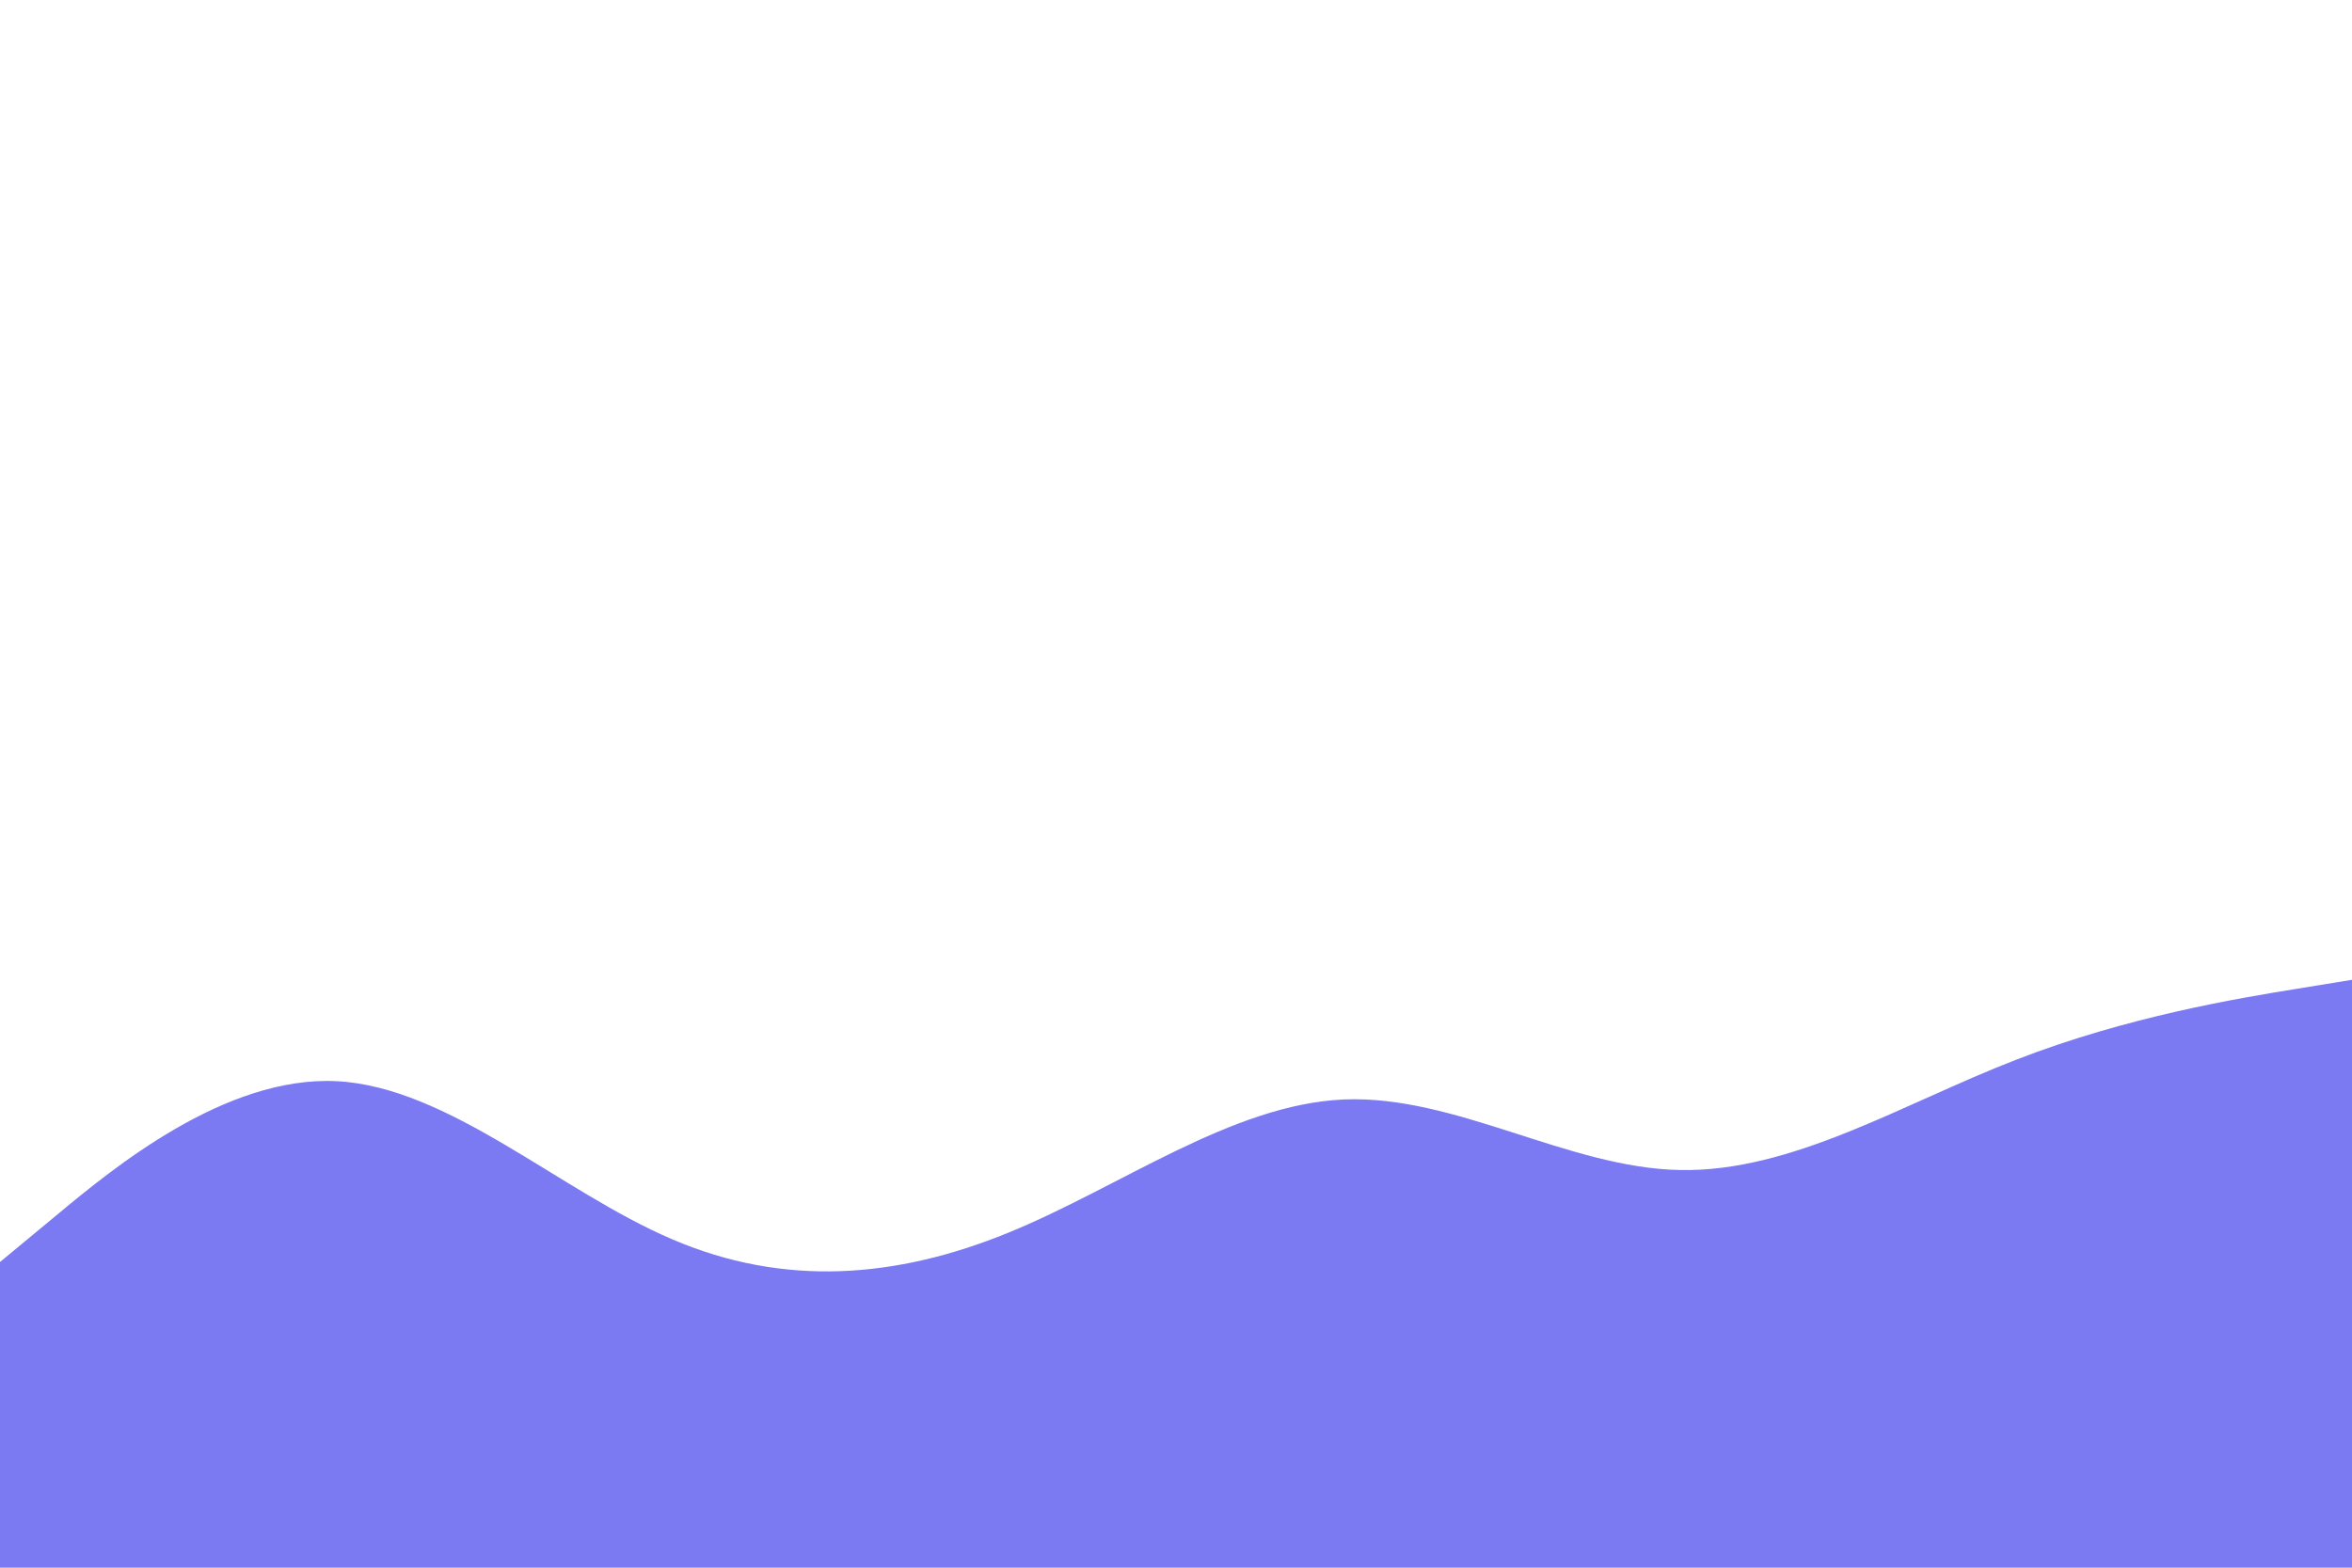 <svg id="visual" viewBox="0 0 900 600" width="900" height="600" xmlns="http://www.w3.org/2000/svg" xmlns:xlink="http://www.w3.org/1999/xlink" version="1.1"><path d="M0 483L21.5 465.2C43 447.3 86 411.7 128.8 413.8C171.7 416 214.3 456 257.2 474.3C300 492.7 343 489.3 385.8 471.8C428.7 454.3 471.3 422.7 514.2 420.8C557 419 600 447 642.8 447.8C685.7 448.7 728.3 422.3 771.2 405.7C814 389 857 382 878.5 378.5L900 375L900 601L878.5 601C857 601 814 601 771.2 601C728.3 601 685.7 601 642.8 601C600 601 557 601 514.2 601C471.3 601 428.7 601 385.8 601C343 601 300 601 257.2 601C214.3 601 171.7 601 128.8 601C86 601 43 601 21.5 601L0 601Z" fill="#7C7AF2" stroke-linecap="round" stroke-linejoin="miter"></path></svg>